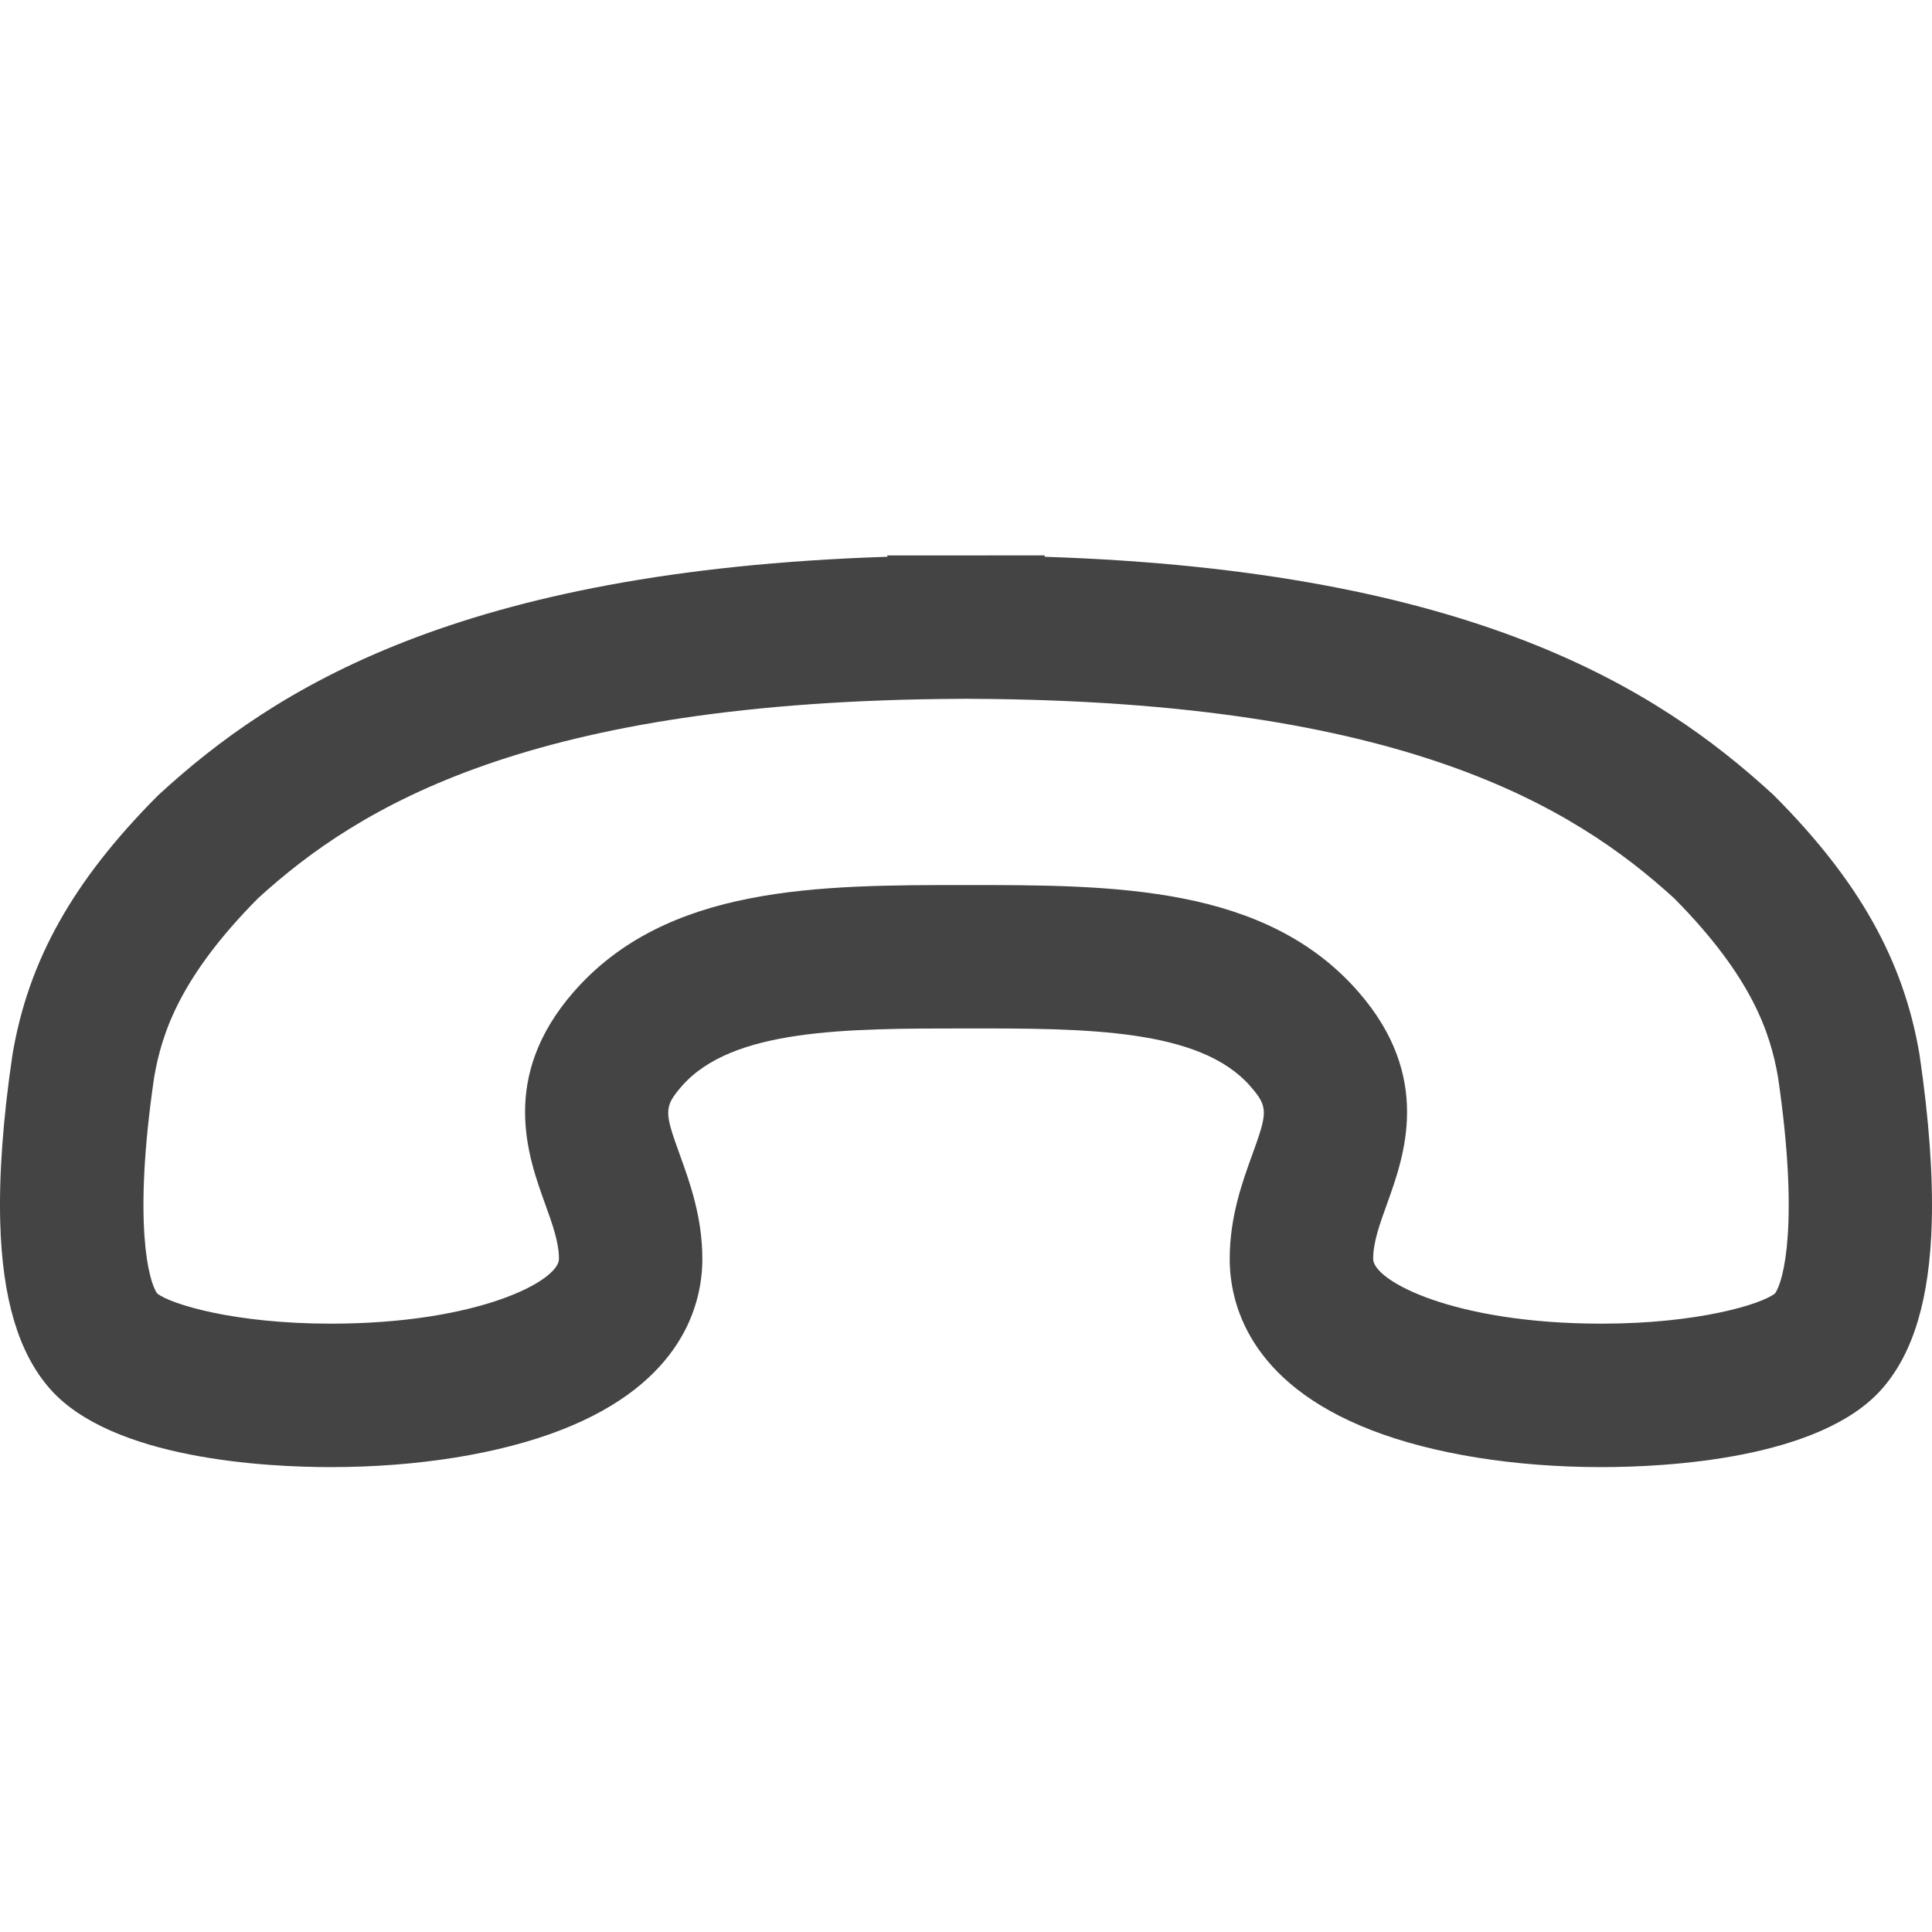 <?xml version="1.0" encoding="utf-8"?>
<!-- Generated by IcoMoon.io -->
<!DOCTYPE svg PUBLIC "-//W3C//DTD SVG 1.1//EN" "http://www.w3.org/Graphics/SVG/1.1/DTD/svg11.dtd">
<svg version="1.1" xmlns="http://www.w3.org/2000/svg" xmlns:xlink="http://www.w3.org/1999/xlink" width="32" height="32" viewBox="0 0 32 32">
<path fill="#444444" d="M26.524 24.3c1.058 0 3.629-0.127 4.654-1.303 0.515-0.591 0.783-1.488 0.818-2.745 0.022-0.783-0.046-1.714-0.2-2.766l-0.004-0.026c-0.263-1.553-1.003-2.872-2.399-4.275l-0.040-0.038c-1.882-1.724-4.946-3.694-12.050-3.925v-0.023l-2.606 0.001v0.022c-7.104 0.23-10.168 2.201-12.050 3.925l-0.040 0.038c-1.396 1.403-2.136 2.721-2.399 4.275l-0.004 0.026c-0.155 1.052-0.222 1.983-0.2 2.766 0.035 1.256 0.302 2.154 0.818 2.745 1.026 1.176 3.597 1.303 4.655 1.303 1.436 0 2.788-0.217 3.806-0.611 2.045-0.791 2.35-2.117 2.35-2.837 0-0.692-0.206-1.262-0.371-1.72-0.255-0.705-0.273-0.794 0.029-1.14 0.835-0.957 2.717-0.957 4.709-0.958s3.875 0.001 4.71 0.958c0.302 0.346 0.284 0.435 0.029 1.14-0.166 0.458-0.371 1.028-0.371 1.72 0 0.72 0.305 2.046 2.35 2.837 1.018 0.394 2.37 0.611 3.806 0.611 0 0 0 0 0 0zM16 14.659c-2.436 0-4.955 0.001-6.499 1.771-1.231 1.411-0.756 2.724-0.473 3.508 0.123 0.342 0.23 0.637 0.23 0.913 0 0.364-1.335 1.073-3.781 1.073-1.598 0-2.648-0.322-2.873-0.5-0.142-0.191-0.405-1.162-0.051-3.58 0.127-0.737 0.433-1.666 1.72-2.965 1.671-1.524 4.508-3.268 11.618-3.304l0.088-0.001 0.024 0 0.014-0 0.094 0.001c7.111 0.035 9.948 1.78 11.619 3.304 1.286 1.299 1.593 2.227 1.72 2.965 0.354 2.418 0.091 3.389-0.051 3.58-0.226 0.179-1.275 0.5-2.873 0.5-2.447-0-3.782-0.709-3.782-1.073 0-0.276 0.107-0.571 0.23-0.913 0.283-0.784 0.758-2.097-0.473-3.508-1.544-1.771-4.063-1.771-6.499-1.771z"></path>
</svg>
